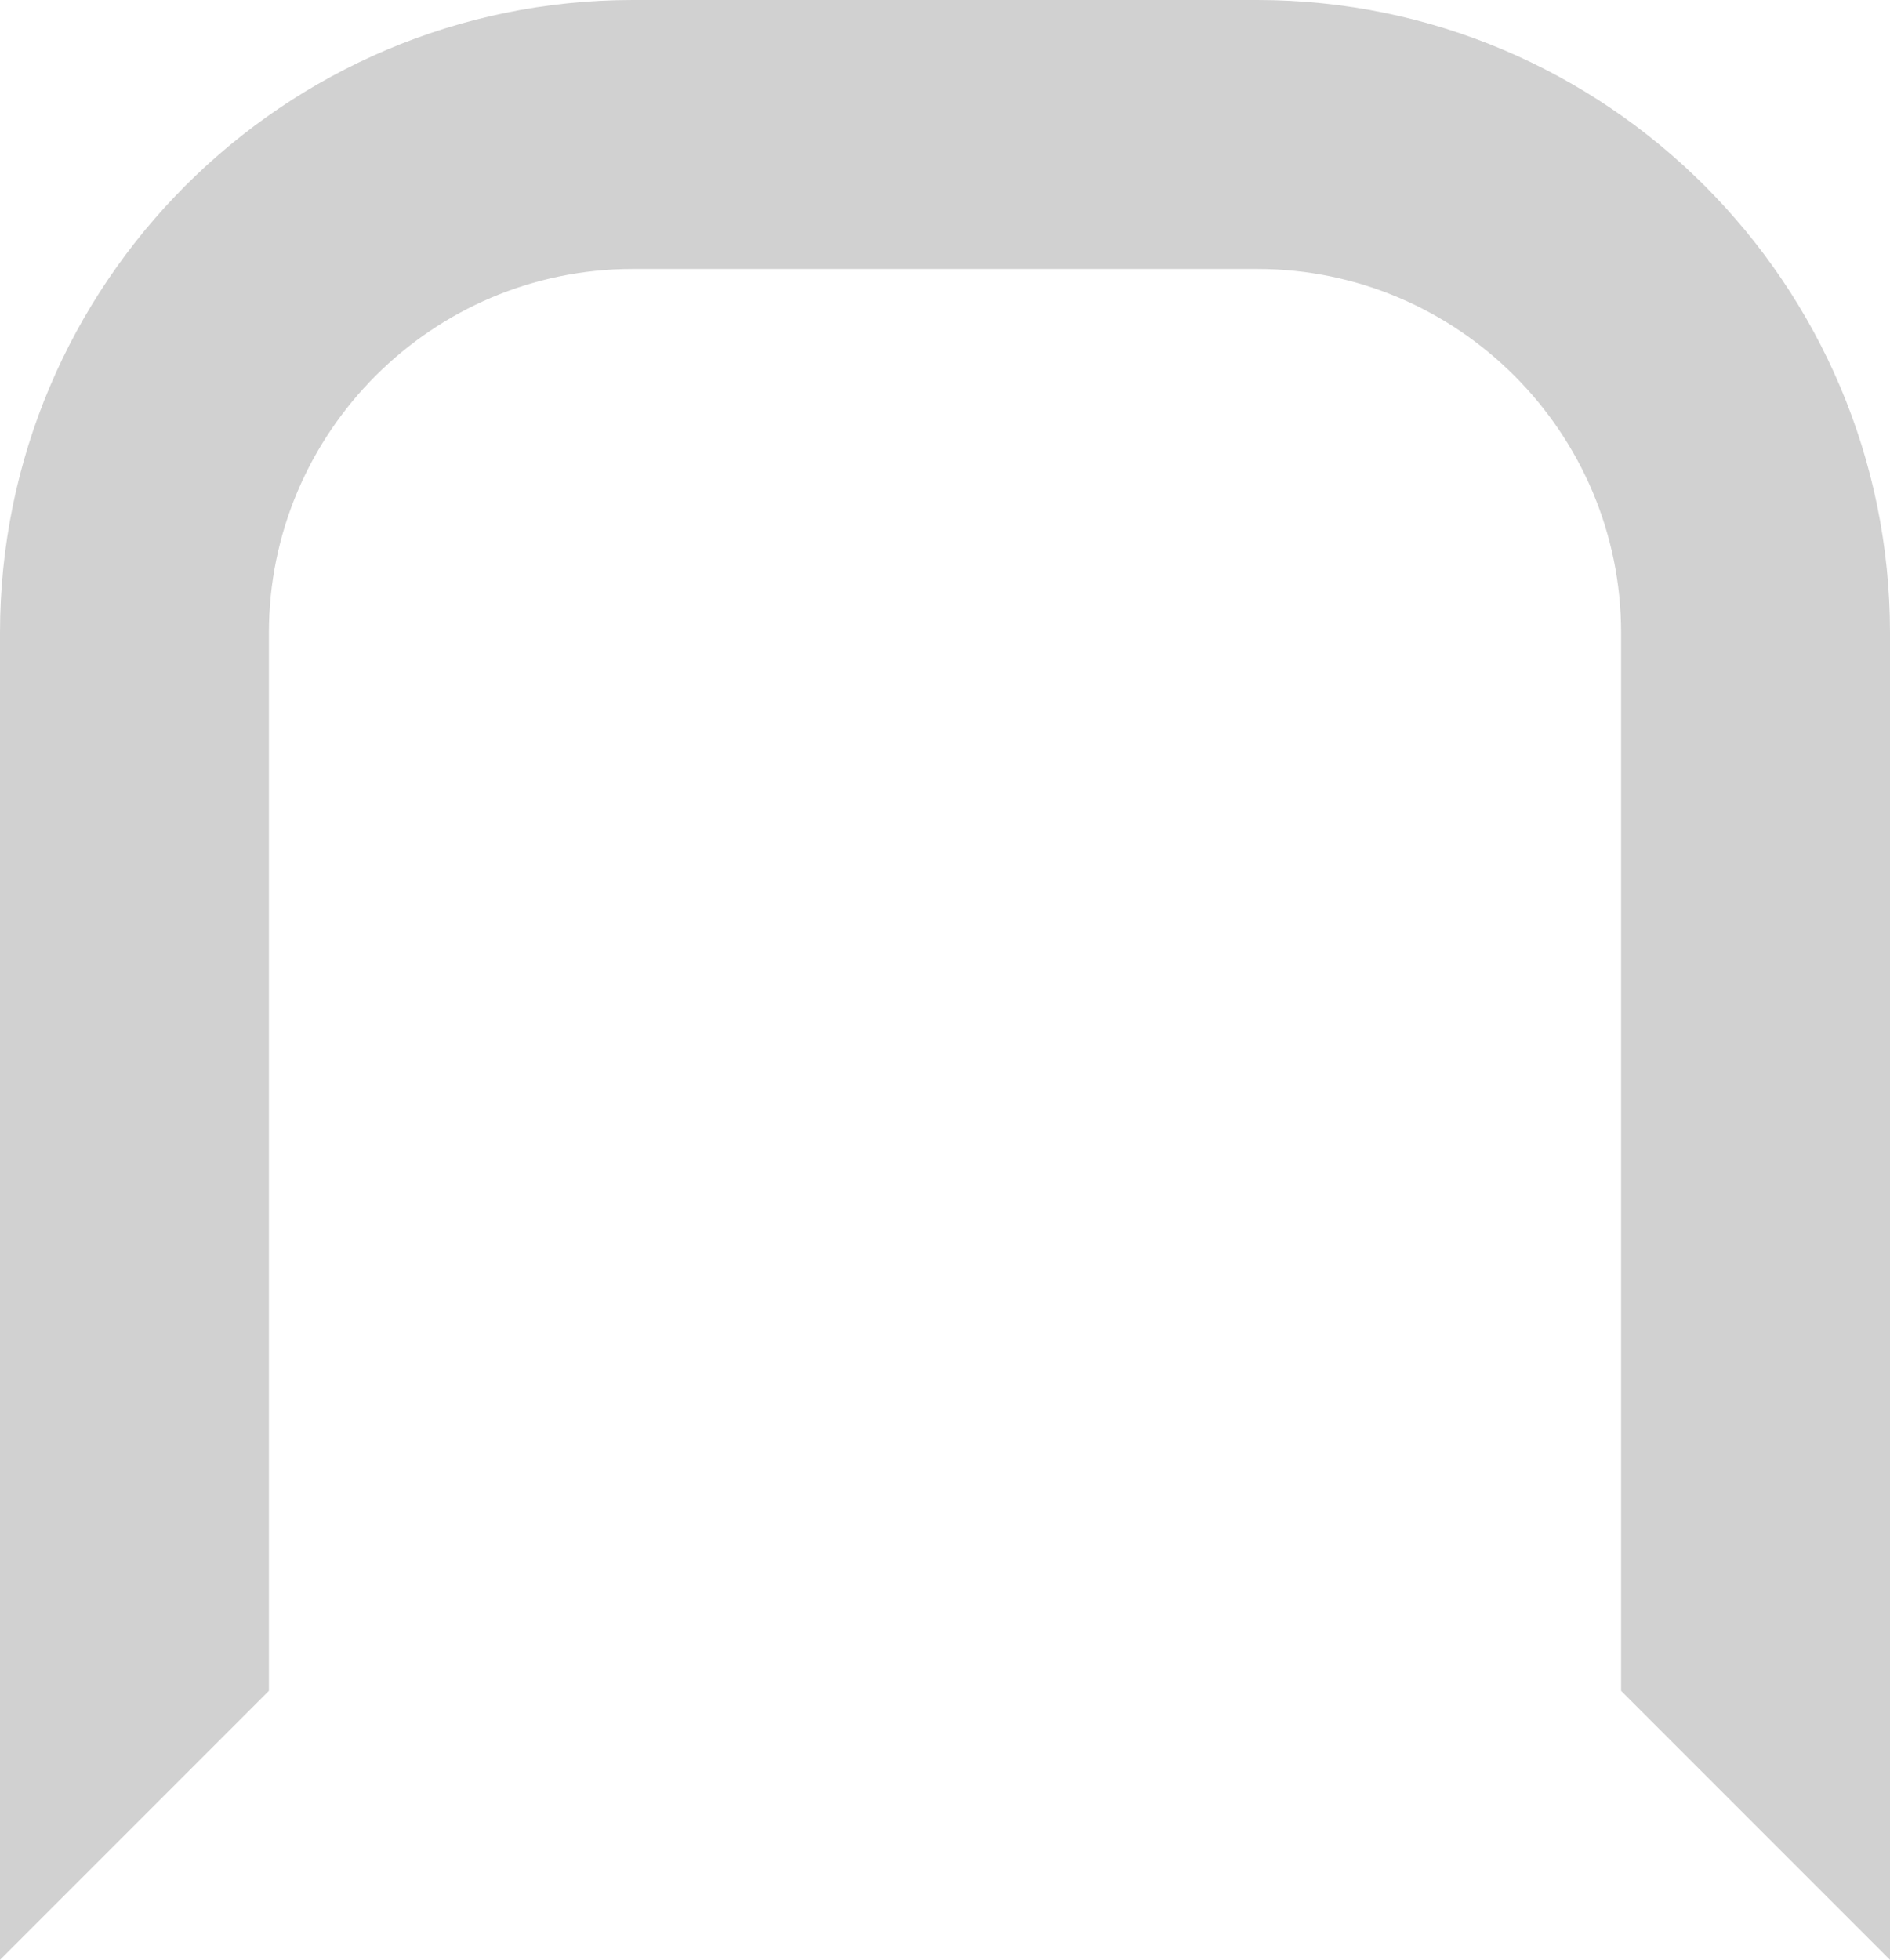 <?xml version="1.0" encoding="UTF-8"?><svg id="Layer_1" xmlns="http://www.w3.org/2000/svg" viewBox="0 0 39.22 40.66"><defs><style>.cls-1{fill:#d1d1d1;}</style></defs><path class="cls-1" d="m5.58,13.13c0-4.16,3.39-7.55,7.55-7.55h12.96c4.16,0,7.55,3.39,7.55,7.55v21.95l5.58,5.58V13.13c0-7.24-5.89-13.13-13.13-13.13h-12.96C5.89,0,0,5.89,0,13.13v27.53l5.58-5.58V13.13Z"/></svg>